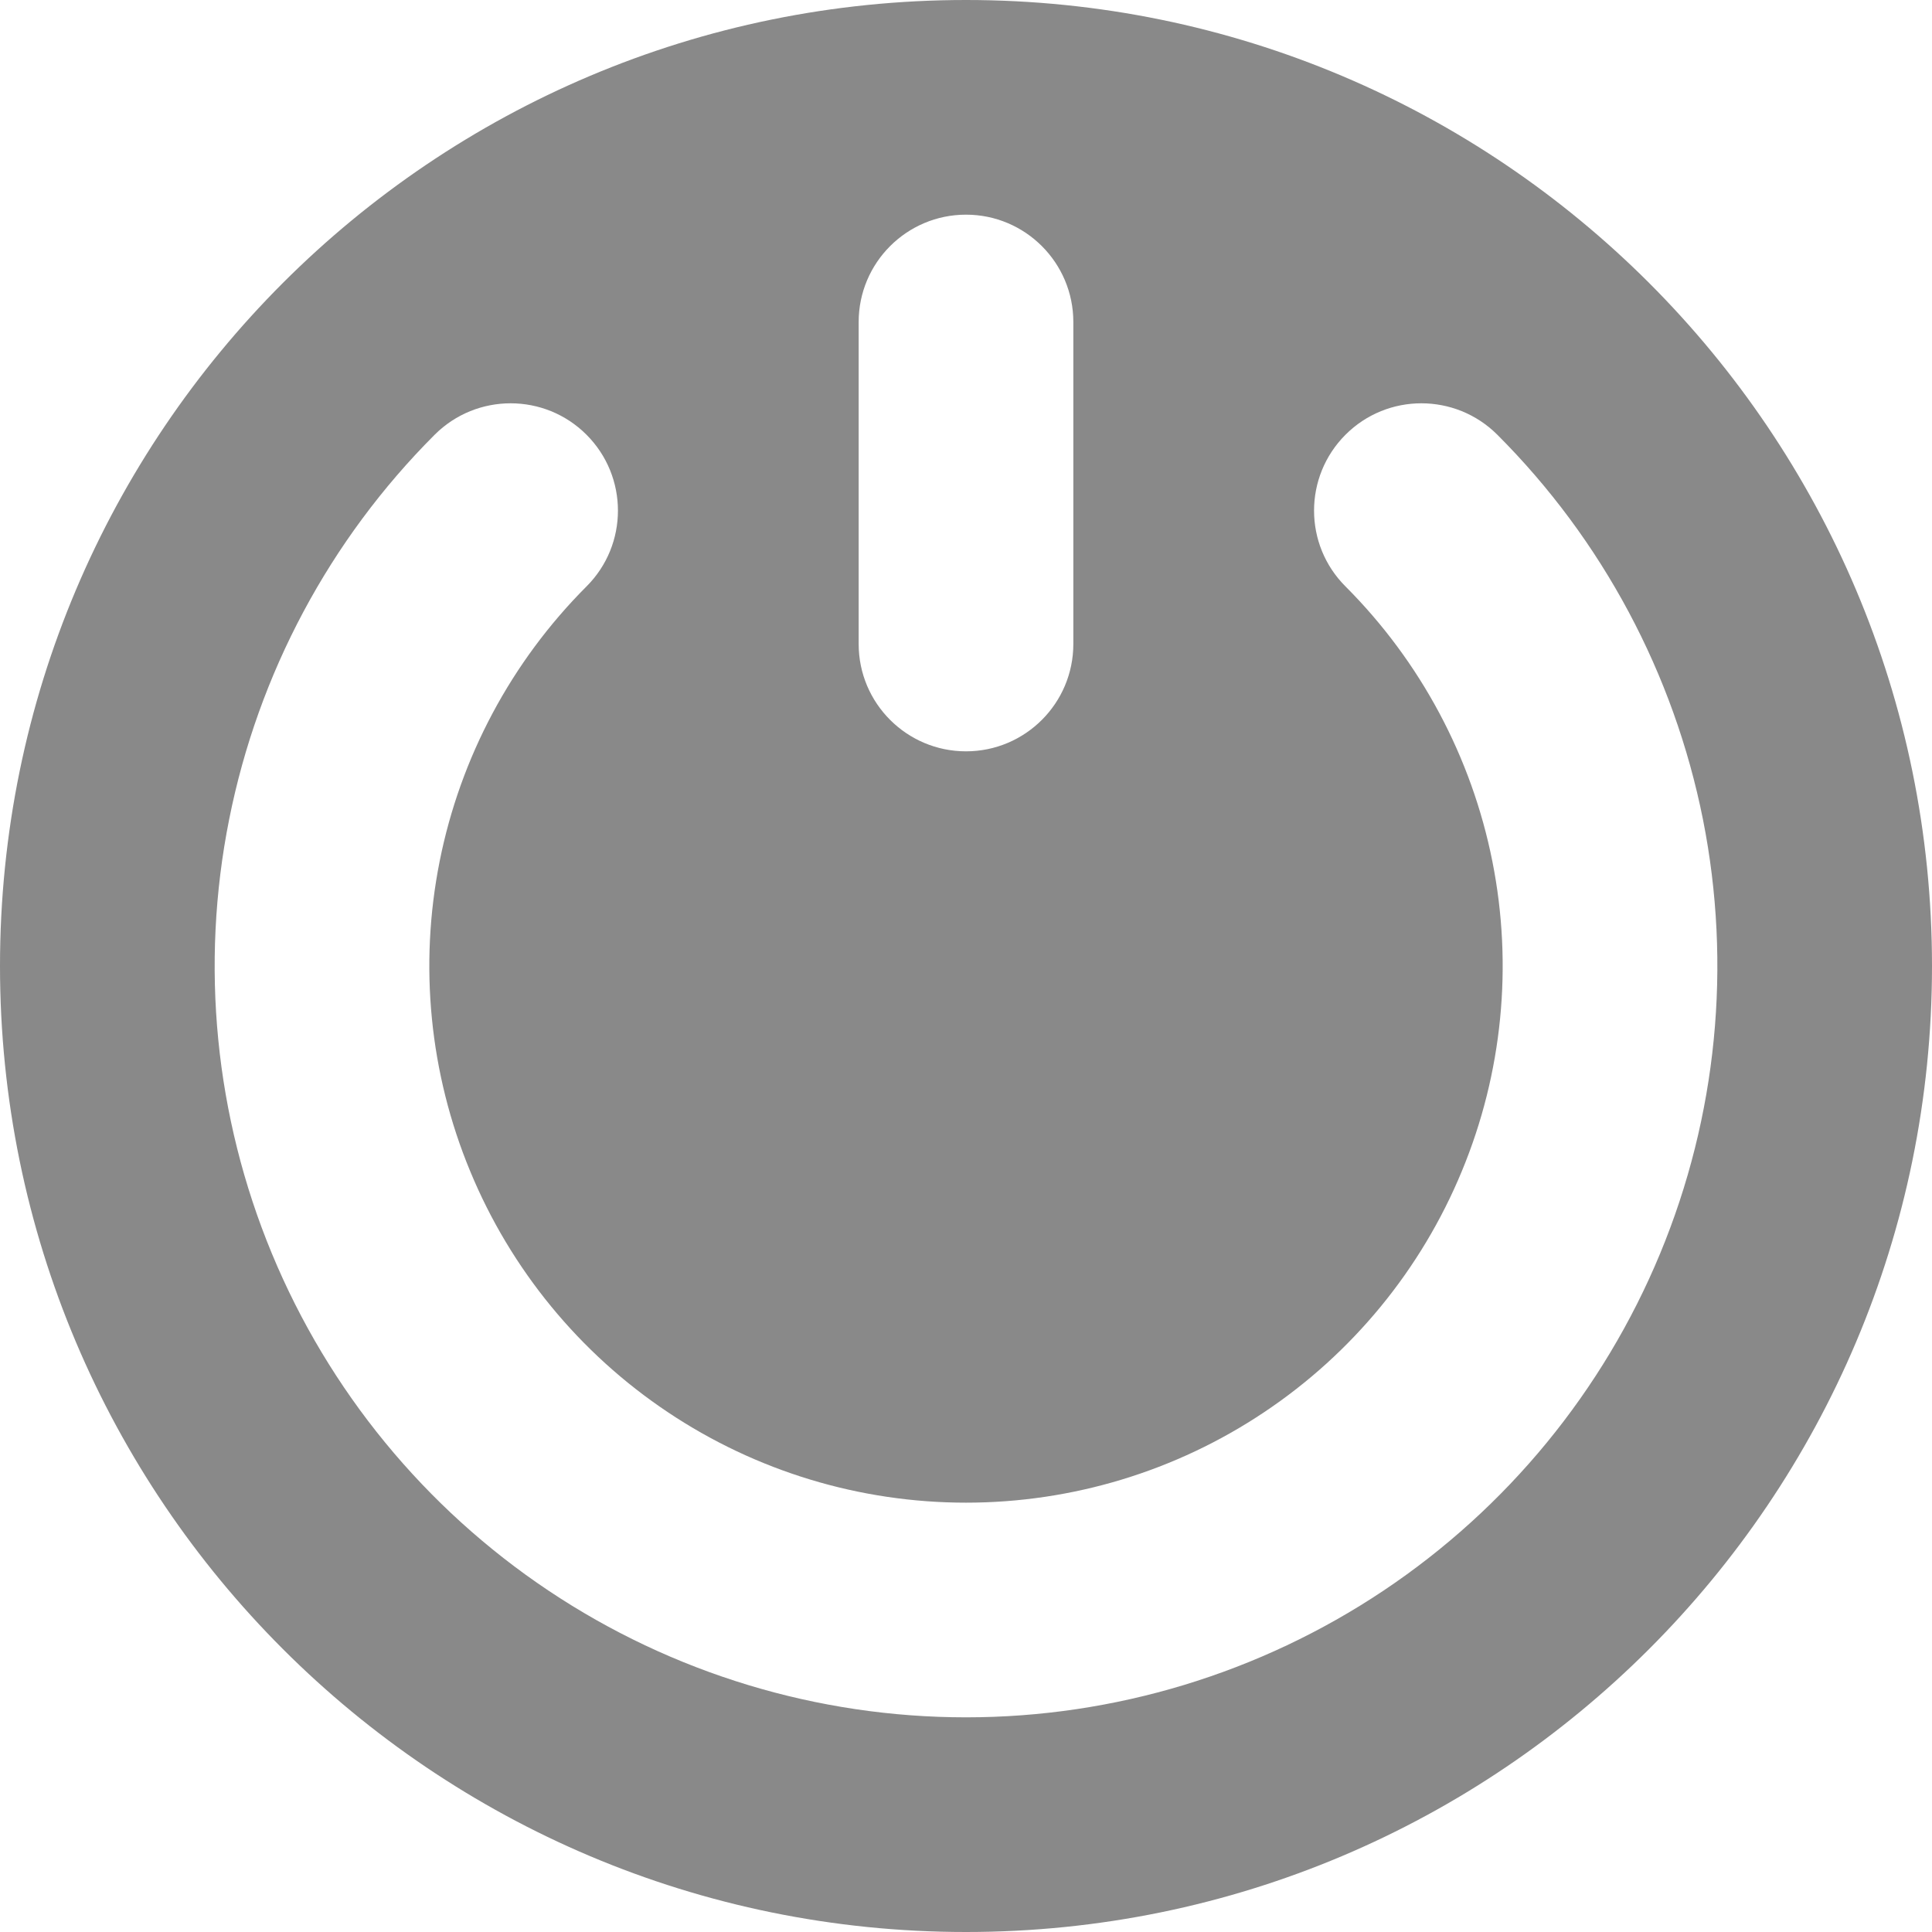<svg
      width="18"
      height="18"
      viewBox="0 0 18 18"
      fill="none"
      xmlns="http://www.w3.org/2000/svg"
    >
      <path
        fillRule="evenodd"
        clipRule="evenodd"
        d="M9 18C13.971 18 18 13.971 18 9C18 4.029 13.971 0 9 0C4.029 0 0 4.029 0 9C0 13.971 4.029 18 9 18ZM9 2C9.552 2 10 2.448 10 3V6C10 6.552 9.552 7 9 7C8.448 7 8 6.552 8 6V3C8 2.448 8.448 2 9 2ZM12.536 4.05C12.926 3.66 13.559 3.66 13.95 4.05C14.929 5.029 15.595 6.277 15.866 7.634C16.136 8.992 15.997 10.4 15.467 11.679C14.937 12.958 14.04 14.051 12.889 14.82C11.738 15.589 10.384 16 9 16C7.616 16 6.262 15.589 5.111 14.82C3.96 14.051 3.063 12.958 2.533 11.679C2.003 10.4 1.864 8.992 2.135 7.634C2.405 6.277 3.071 5.029 4.05 4.05C4.441 3.66 5.074 3.66 5.464 4.05C5.855 4.441 5.855 5.074 5.464 5.464C4.765 6.164 4.289 7.055 4.096 8.025C3.903 8.994 4.002 10 4.381 10.913C4.759 11.827 5.4 12.608 6.222 13.157C7.044 13.707 8.011 14 9 14C9.989 14 10.956 13.707 11.778 13.157C12.6 12.608 13.241 11.827 13.619 10.913C13.998 10 14.097 8.994 13.904 8.025C13.711 7.055 13.235 6.164 12.536 5.464C12.145 5.074 12.145 4.441 12.536 4.05Z"
        fill="#898989"
      />
    </svg>